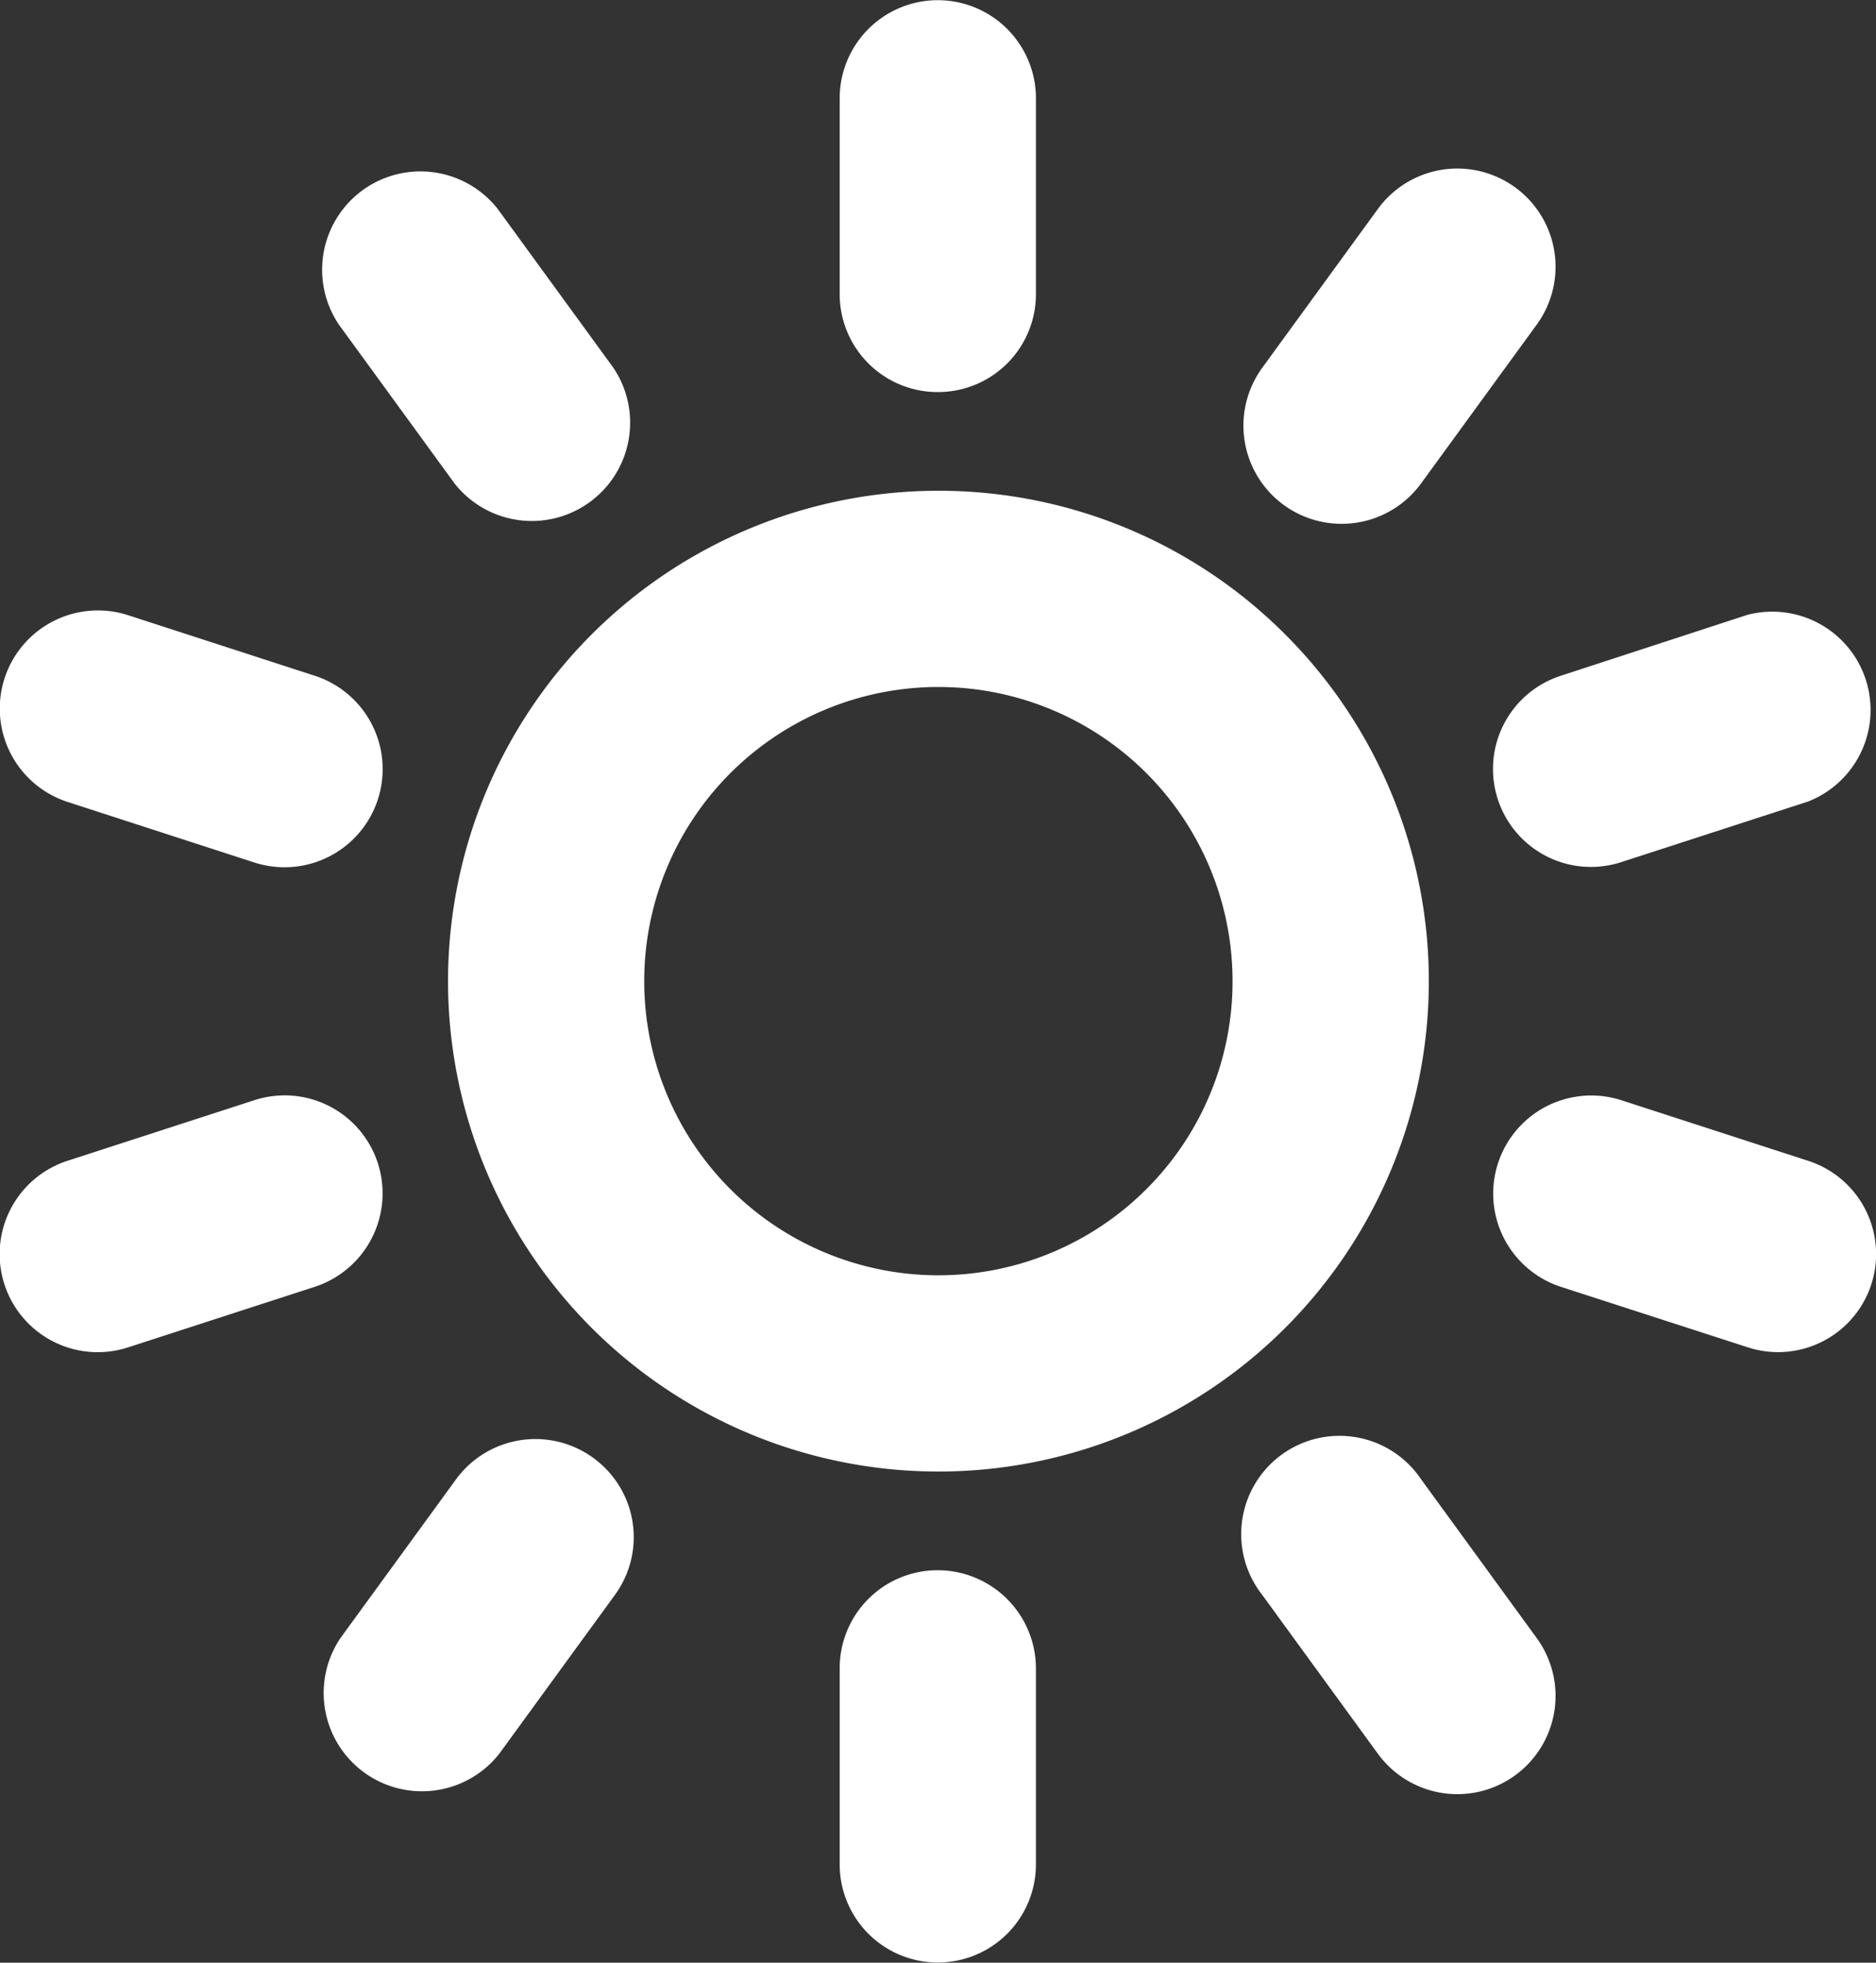 <svg xmlns="http://www.w3.org/2000/svg" width="48.66" height="50.91" viewBox="0 0 48.66 50.91"><rect x="0" y="0" width="48.66" height="50.91" fill="#333333" stroke="none"/><defs><style>.cls-1{isolation:isolate;}.cls-2,.cls-3{mix-blend-mode:multiply;}.cls-3{fill:#fff;}</style></defs><title>sun-icon</title><g class="cls-1"><g id="Layer_1" data-name="Layer 1"><g class="cls-2"><path class="cls-3" d="M32.95,17.56a12.72,12.72,0,1,0,9,3.72A12.69,12.69,0,0,0,32.95,17.56Zm5.4,18.12a7.63,7.63,0,1,1,2.24-5.4A7.61,7.61,0,0,1,38.35,35.68Z" transform="translate(-8.62 -4.83)"/><path class="cls-3" d="M32.95,15a2.54,2.54,0,0,0,2.54-2.54V7.38a2.54,2.54,0,1,0-5.09,0v5.09A2.54,2.54,0,0,0,32.95,15Z" transform="translate(-8.62 -4.83)"/><path class="cls-3" d="M20.41,17.37a2.55,2.55,0,0,0,4.12-3l-3-4.12a2.55,2.55,0,0,0-4.12,3Z" transform="translate(-8.62 -4.83)"/><path class="cls-3" d="M10.37,25.63l4.84,1.57a2.54,2.54,0,0,0,1.58-4.84l-4.84-1.57A2.54,2.54,0,0,0,10.37,25.63Z" transform="translate(-8.62 -4.83)"/><path class="cls-3" d="M18.42,35a2.54,2.54,0,0,0-3.21-1.63l-4.84,1.57a2.54,2.54,0,0,0,1.57,4.84l4.84-1.57A2.55,2.55,0,0,0,18.42,35Z" transform="translate(-8.62 -4.83)"/><path class="cls-3" d="M24,42.64a2.55,2.55,0,0,0-3.55.56l-3,4.12a2.55,2.55,0,0,0,4.12,3l3-4.12A2.54,2.54,0,0,0,24,42.64Z" transform="translate(-8.62 -4.83)"/><path class="cls-3" d="M32.95,45.56A2.54,2.54,0,0,0,30.4,48.1v5.09a2.54,2.54,0,1,0,5.09,0V48.1A2.55,2.55,0,0,0,32.95,45.56Z" transform="translate(-8.62 -4.83)"/><path class="cls-3" d="M45.48,43.2a2.55,2.55,0,1,0-4.12,3l3,4.12a2.54,2.54,0,0,0,4.12-3Z" transform="translate(-8.62 -4.83)"/><path class="cls-3" d="M55.52,34.94l-4.84-1.57a2.54,2.54,0,0,0-1.57,4.84l4.85,1.57A2.54,2.54,0,0,0,55.52,34.94Z" transform="translate(-8.62 -4.83)"/><path class="cls-3" d="M47.47,25.56a2.54,2.54,0,0,0,3.21,1.63l4.84-1.57a2.55,2.55,0,0,0-1.58-4.84L49.1,22.36A2.54,2.54,0,0,0,47.47,25.56Z" transform="translate(-8.62 -4.83)"/><path class="cls-3" d="M41.92,17.93a2.55,2.55,0,0,0,3.56-.56l3-4.12a2.54,2.54,0,0,0-4.12-3l-3,4.12A2.55,2.55,0,0,0,41.92,17.93Z" transform="translate(-8.62 -4.83)"/></g></g></g></svg>